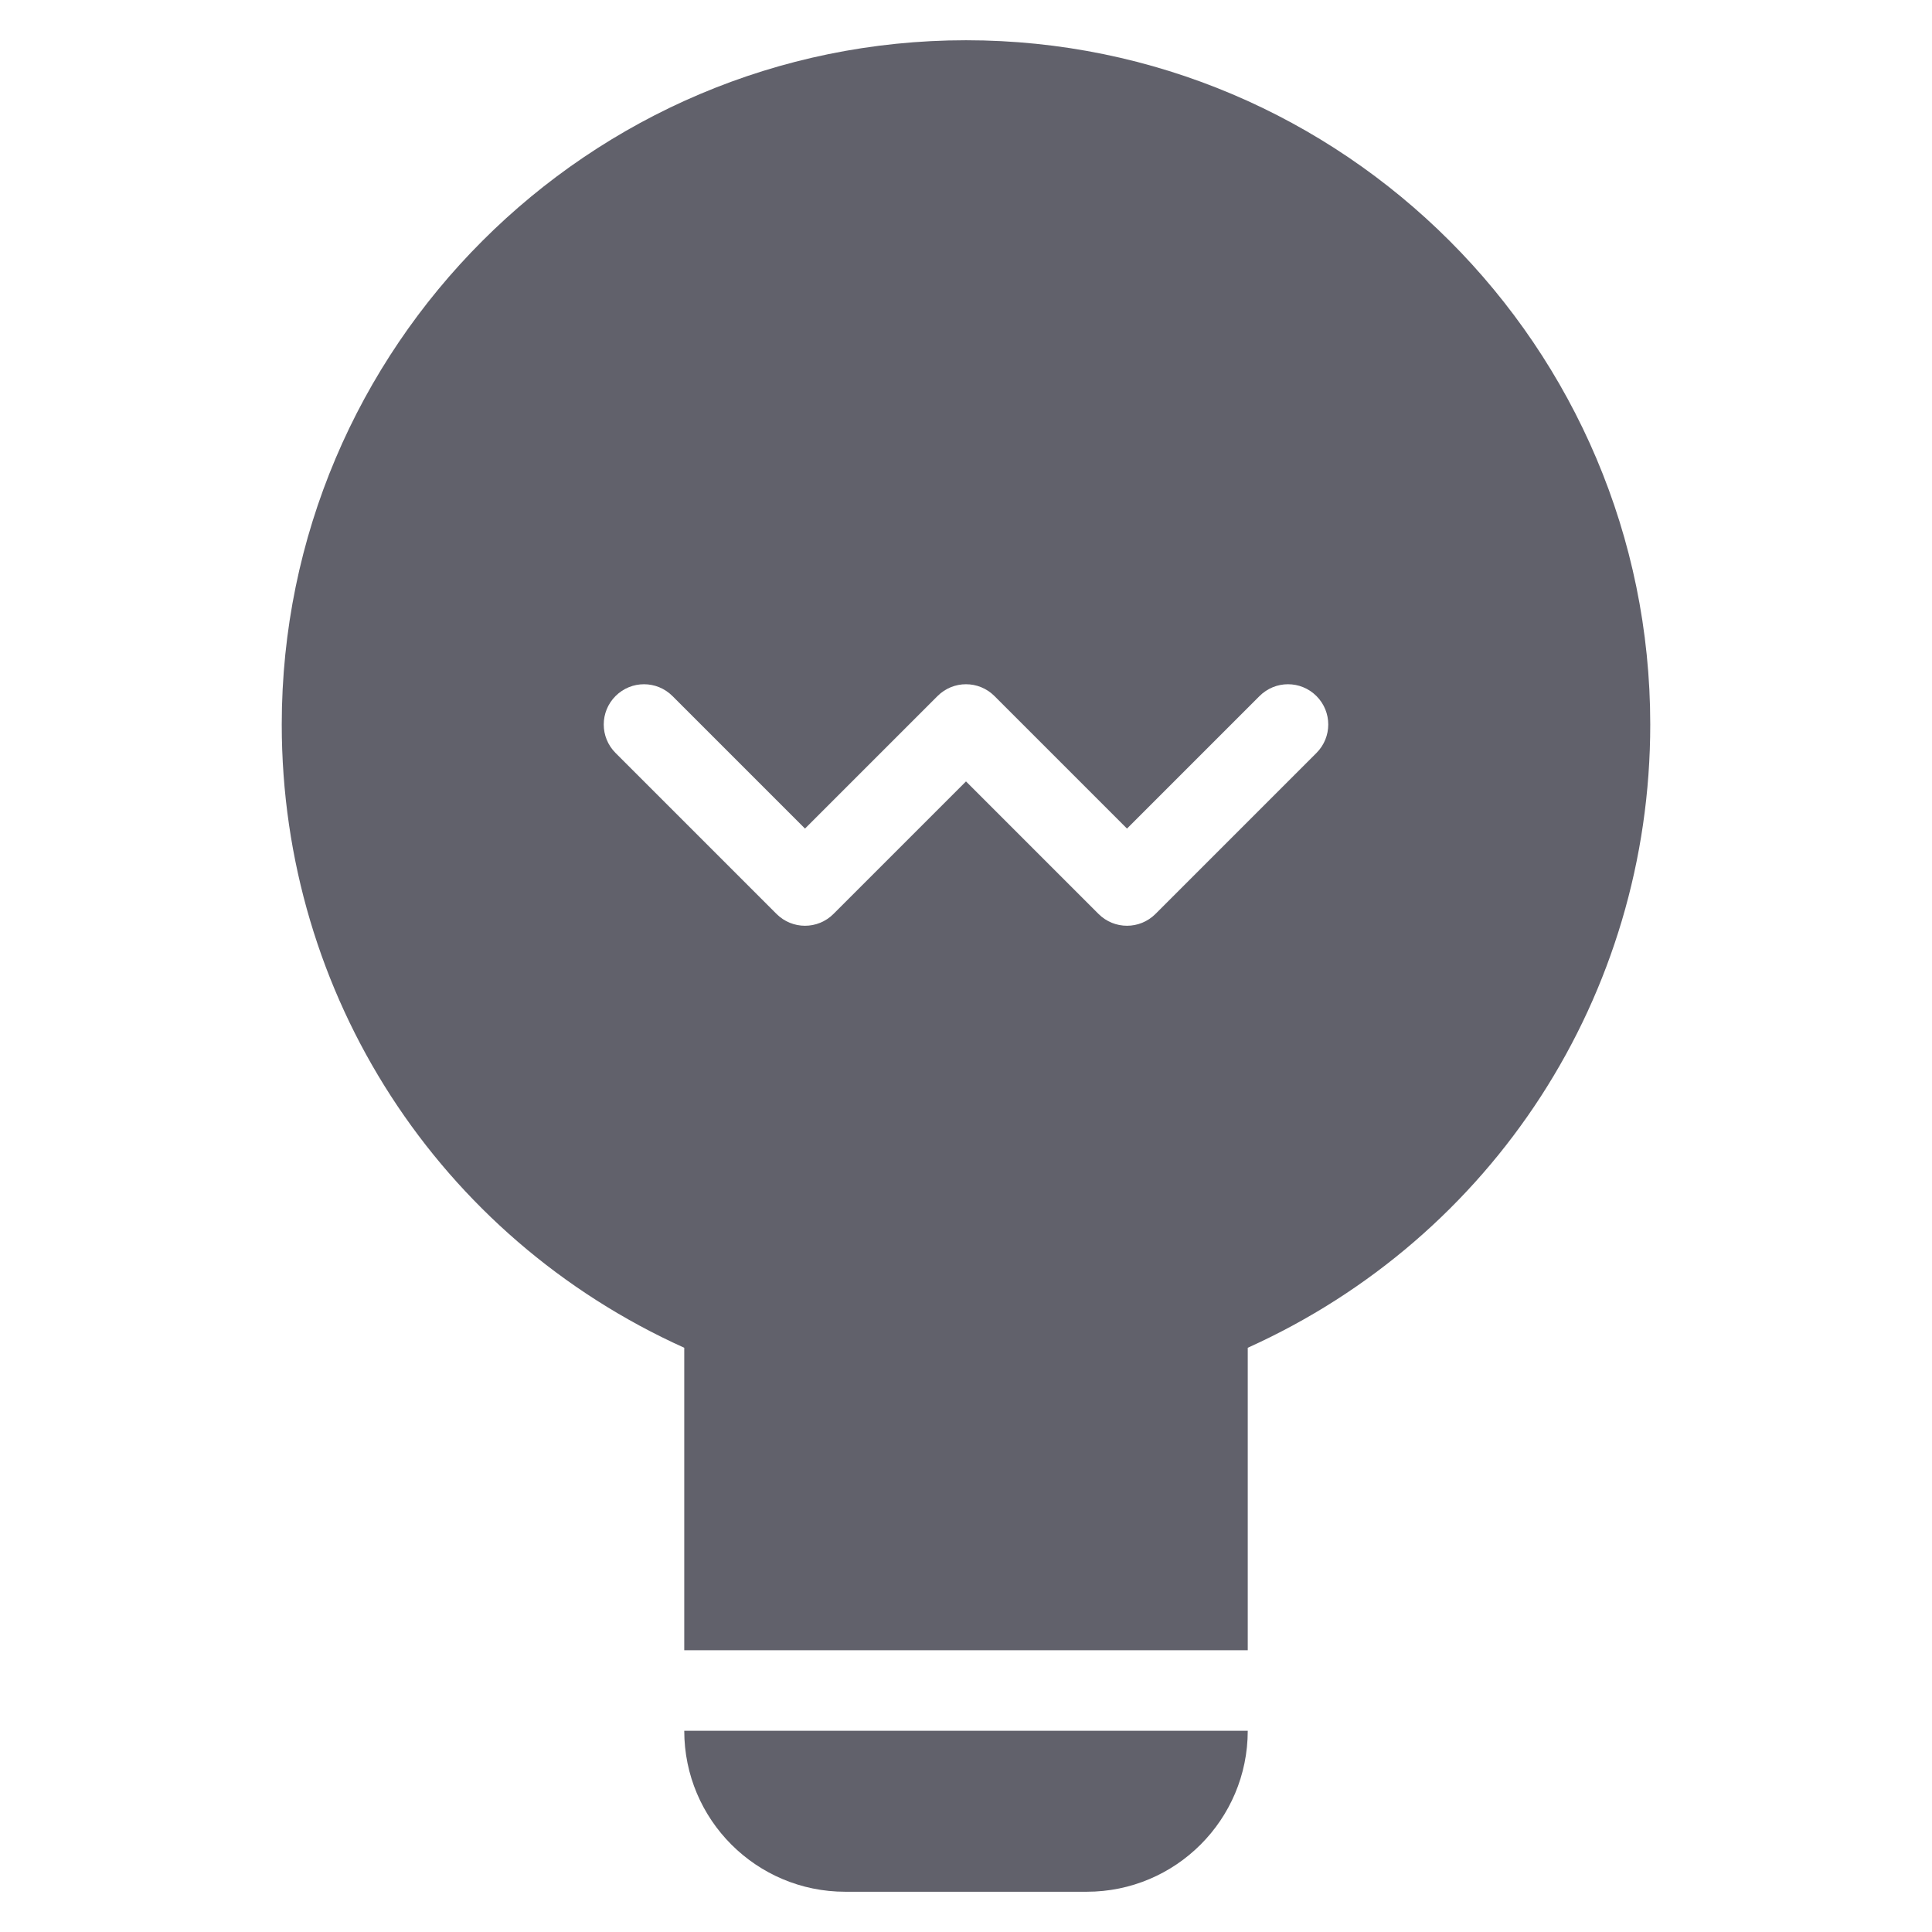 <svg xmlns="http://www.w3.org/2000/svg" height="48" width="48" viewBox="0 0 48 48"><title>bulb 62 4</title><g fill="#61616b" class="nc-icon-wrapper"><path data-color="color-2" fill="#61616b" d="M31,43H17v0c0,2.209,1.791,4,4,4h6C29.209,47,31,45.209,31,43L31,43z"></path> <path fill="#61616b" d="M24,1C14.626,1,7,8.626,7,18c0,6.728,3.903,12.733,10,15.485V41h14v-7.515C37.097,30.733,41,24.728,41,18 C41,8.626,33.374,1,24,1z M32.707,18.707l-4,4C28.512,22.902,28.256,23,28,23s-0.512-0.098-0.707-0.293L24,19.414l-3.293,3.293 c-0.391,0.391-1.023,0.391-1.414,0l-4-4c-0.391-0.391-0.391-1.023,0-1.414s1.023-0.391,1.414,0L20,20.586l3.293-3.293 c0.391-0.391,1.023-0.391,1.414,0L28,20.586l3.293-3.293c0.391-0.391,1.023-0.391,1.414,0S33.098,18.316,32.707,18.707z"></path></g></svg>
